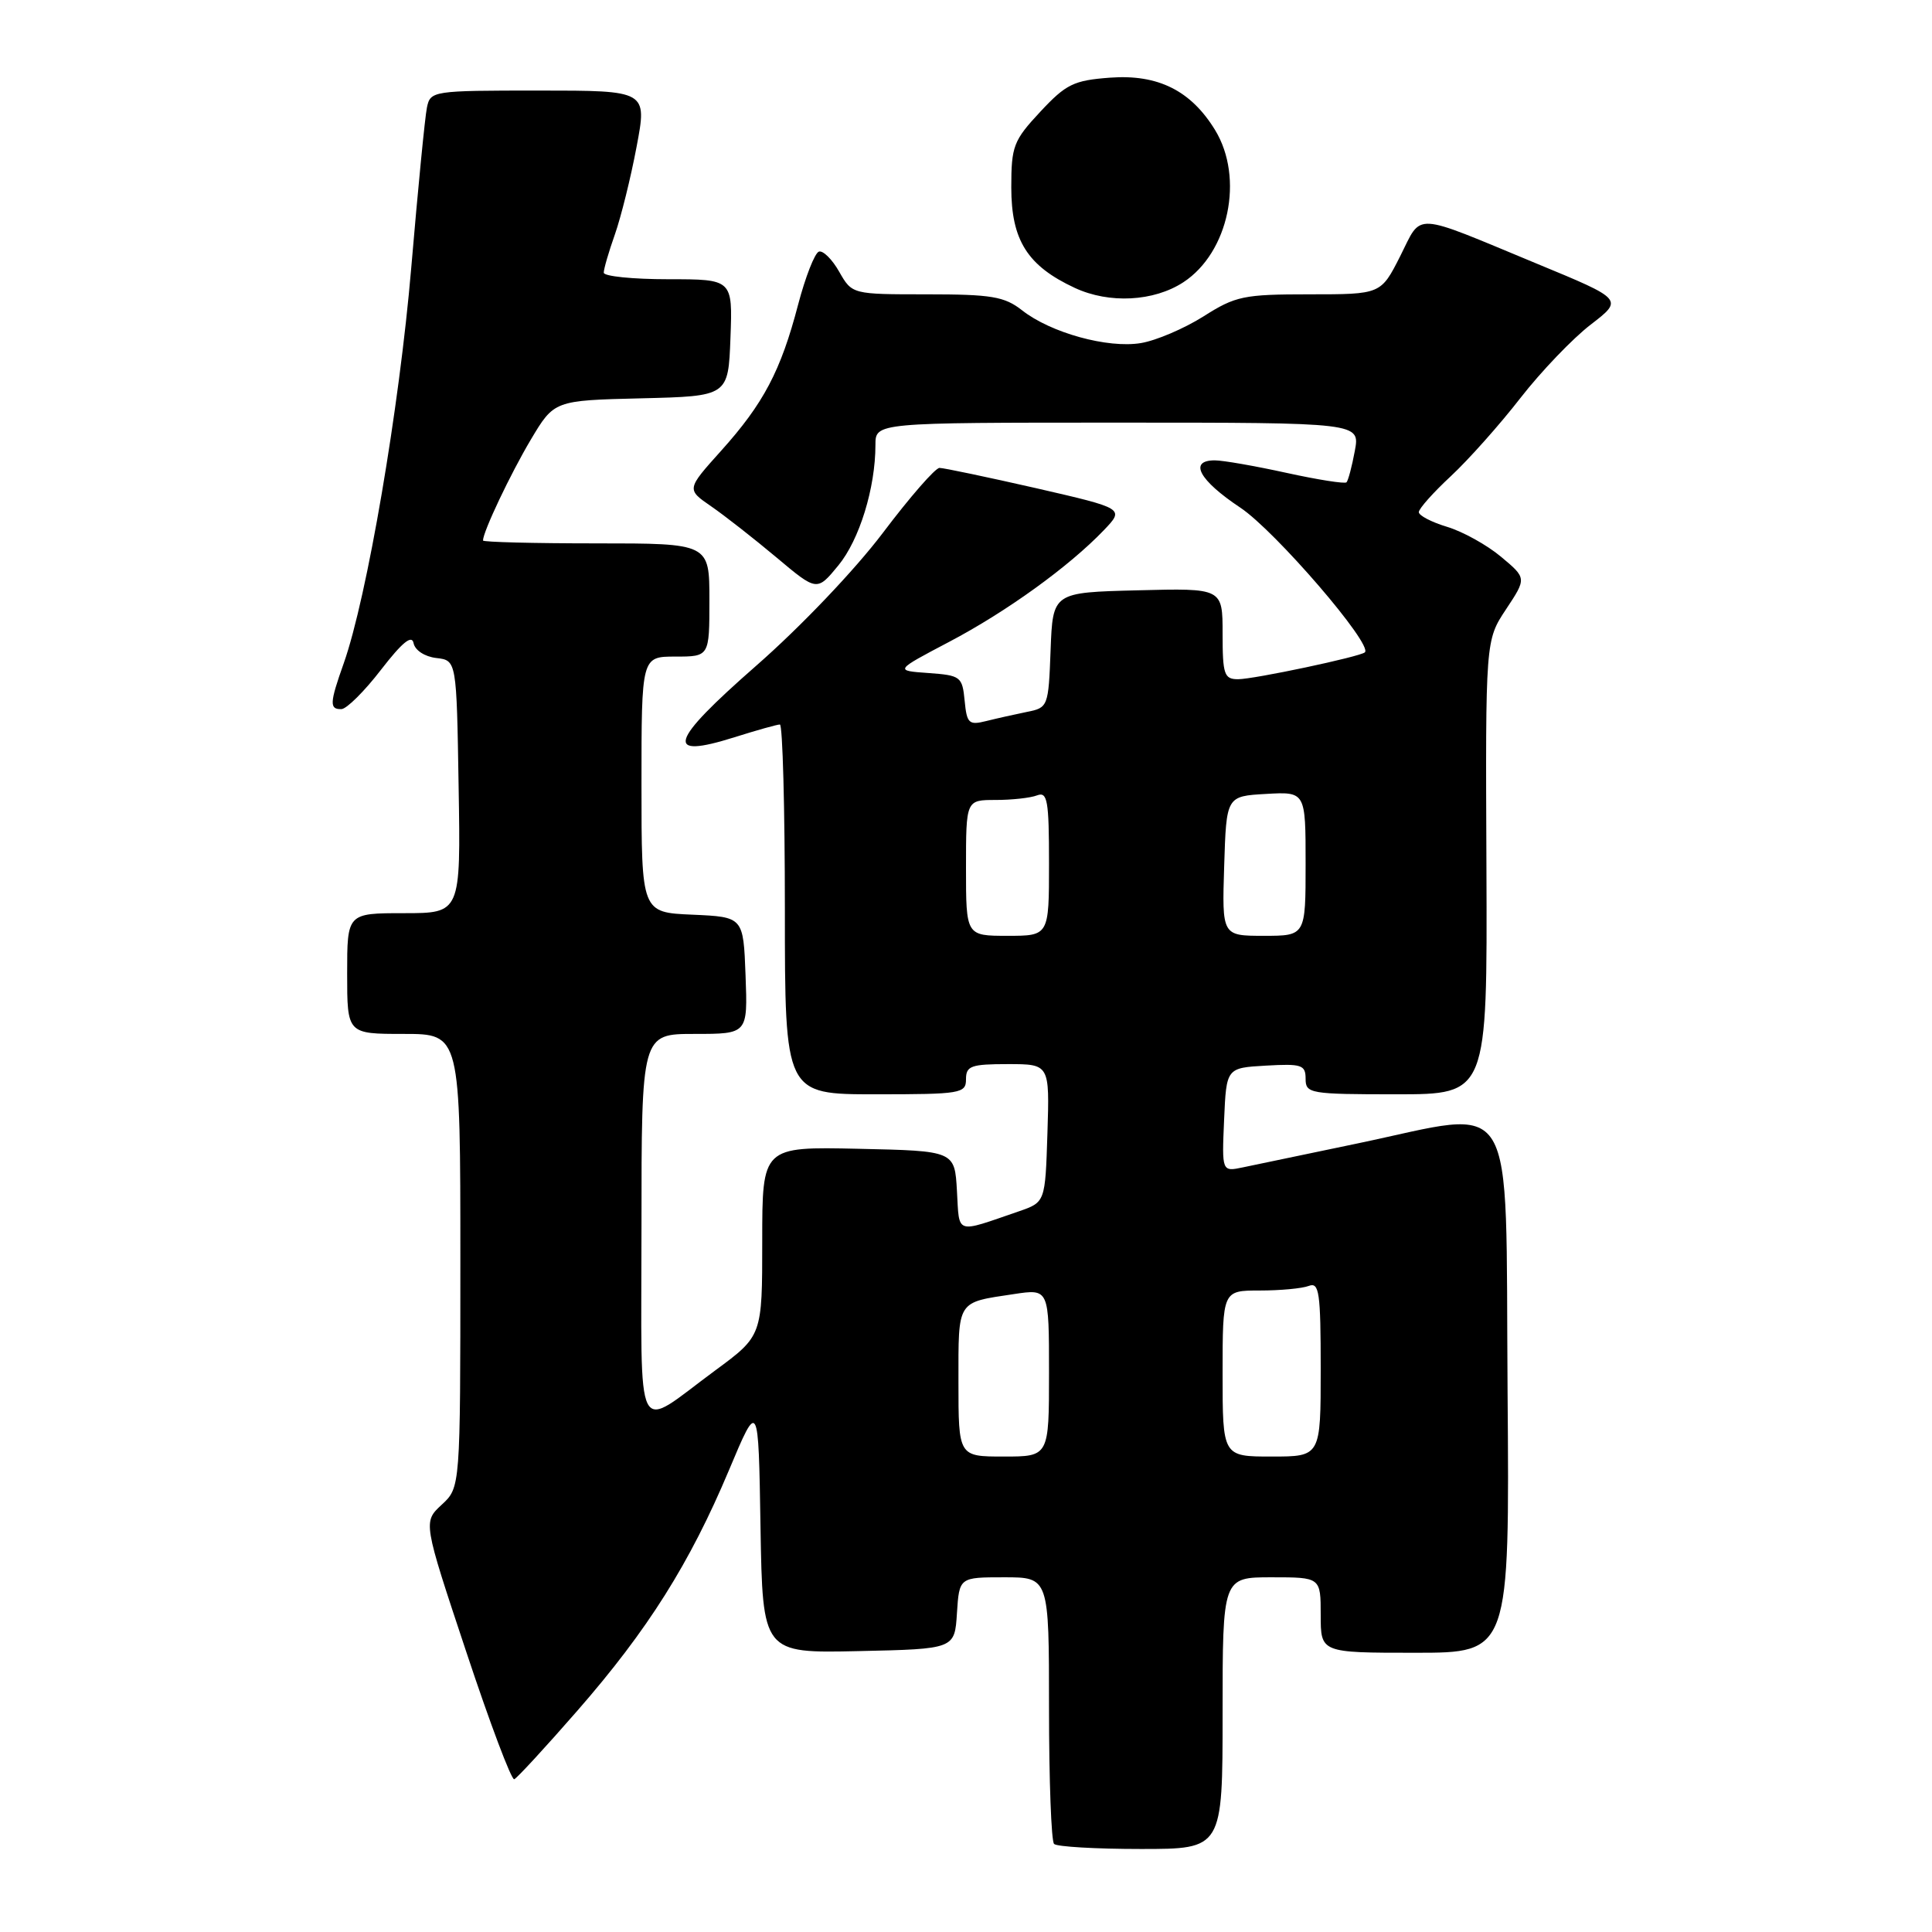 <?xml version="1.0" encoding="UTF-8" standalone="no"?>
<!DOCTYPE svg PUBLIC "-//W3C//DTD SVG 1.1//EN" "http://www.w3.org/Graphics/SVG/1.1/DTD/svg11.dtd" >
<svg xmlns="http://www.w3.org/2000/svg" xmlns:xlink="http://www.w3.org/1999/xlink" version="1.1" viewBox="0 0 256 256">
 <g >
 <path fill="currentColor"
d=" M 162.00 227.00 C 162.00 209.00 162.00 209.00 168.50 209.00 C 175.00 209.00 175.00 209.00 175.00 214.00 C 175.00 219.00 175.00 219.00 187.51 219.00 C 200.03 219.00 200.03 219.00 199.76 184.25 C 199.46 143.91 201.34 147.02 179.93 151.50 C 173.09 152.93 166.24 154.36 164.70 154.68 C 161.90 155.27 161.90 155.27 162.20 148.38 C 162.50 141.50 162.50 141.50 167.75 141.20 C 172.48 140.93 173.00 141.10 173.00 142.95 C 173.00 144.90 173.56 145.00 185.04 145.00 C 197.08 145.00 197.08 145.00 196.96 114.93 C 196.83 84.85 196.83 84.85 199.56 80.73 C 202.29 76.61 202.29 76.61 198.89 73.77 C 197.03 72.21 193.81 70.43 191.75 69.81 C 189.69 69.19 188.00 68.31 188.00 67.86 C 188.00 67.41 189.91 65.26 192.25 63.09 C 194.59 60.91 198.74 56.25 201.47 52.73 C 204.21 49.21 208.40 44.84 210.78 43.01 C 215.11 39.68 215.11 39.68 203.67 34.95 C 186.93 28.01 188.49 28.10 185.53 33.95 C 182.97 39.00 182.97 39.00 173.52 39.00 C 164.79 39.00 163.72 39.22 159.46 41.93 C 156.92 43.53 153.19 45.13 151.17 45.46 C 146.79 46.19 139.21 44.10 135.42 41.11 C 133.09 39.29 131.39 39.00 122.82 39.00 C 112.91 39.00 112.91 39.00 111.20 36.01 C 110.27 34.36 109.05 33.16 108.51 33.34 C 107.96 33.52 106.72 36.69 105.75 40.38 C 103.46 49.14 101.17 53.48 95.56 59.72 C 90.96 64.84 90.96 64.84 94.23 67.09 C 96.03 68.33 99.92 71.38 102.88 73.86 C 108.25 78.37 108.25 78.37 111.08 74.93 C 113.88 71.53 116.00 64.65 116.00 58.95 C 116.00 56.00 116.00 56.00 148.11 56.00 C 180.22 56.00 180.22 56.00 179.52 59.75 C 179.14 61.81 178.64 63.68 178.42 63.91 C 178.20 64.13 174.63 63.57 170.48 62.66 C 166.34 61.75 162.06 61.00 160.97 61.00 C 157.46 61.00 158.88 63.63 164.34 67.26 C 168.96 70.33 181.97 85.44 180.85 86.44 C 180.21 87.02 166.15 90.00 164.05 90.00 C 162.21 90.00 162.00 89.38 162.00 83.97 C 162.00 77.93 162.00 77.93 150.75 78.22 C 139.50 78.50 139.50 78.50 139.21 86.13 C 138.93 93.63 138.87 93.78 136.08 94.33 C 134.51 94.65 132.09 95.19 130.69 95.54 C 128.38 96.12 128.11 95.87 127.82 92.84 C 127.51 89.65 127.29 89.49 123.02 89.18 C 118.53 88.86 118.53 88.86 125.75 85.06 C 133.36 81.06 141.64 75.08 146.26 70.26 C 149.01 67.38 149.01 67.38 137.26 64.68 C 130.79 63.21 125.04 62.00 124.49 62.00 C 123.93 62.00 120.56 65.87 116.99 70.60 C 113.29 75.50 106.07 83.08 100.18 88.23 C 88.65 98.33 87.95 100.64 97.32 97.69 C 100.27 96.76 102.97 96.00 103.34 96.00 C 103.70 96.00 104.00 107.03 104.00 120.50 C 104.00 145.00 104.00 145.00 116.00 145.00 C 127.33 145.00 128.00 144.89 128.00 143.00 C 128.00 141.24 128.67 141.00 133.54 141.00 C 139.08 141.00 139.08 141.00 138.79 150.15 C 138.50 159.30 138.50 159.30 135.00 160.51 C 126.47 163.44 127.14 163.66 126.80 157.80 C 126.50 152.50 126.50 152.50 113.75 152.22 C 101.00 151.94 101.00 151.94 101.00 164.47 C 101.00 177.00 101.00 177.00 94.77 181.59 C 83.92 189.58 85.00 191.69 85.00 162.54 C 85.00 137.00 85.00 137.00 92.04 137.00 C 99.08 137.00 99.08 137.00 98.79 129.25 C 98.50 121.50 98.50 121.50 91.75 121.20 C 85.00 120.91 85.00 120.91 85.00 103.95 C 85.00 87.00 85.00 87.00 89.50 87.00 C 94.00 87.00 94.00 87.00 94.00 79.50 C 94.00 72.00 94.00 72.00 79.00 72.00 C 70.75 72.00 64.00 71.83 64.00 71.62 C 64.00 70.46 67.64 62.79 70.32 58.28 C 73.43 53.06 73.43 53.06 84.97 52.78 C 96.50 52.50 96.50 52.50 96.79 44.75 C 97.08 37.00 97.08 37.00 88.54 37.00 C 83.84 37.00 80.00 36.61 80.00 36.13 C 80.00 35.64 80.66 33.37 81.47 31.08 C 82.28 28.78 83.58 23.55 84.35 19.45 C 85.76 12.00 85.76 12.00 71.40 12.00 C 57.31 12.00 57.03 12.04 56.57 14.25 C 56.31 15.49 55.38 25.05 54.49 35.50 C 52.91 54.10 48.63 79.17 45.55 87.88 C 43.67 93.17 43.63 94.01 45.25 93.96 C 45.94 93.93 48.30 91.59 50.49 88.74 C 53.29 85.12 54.58 84.06 54.80 85.22 C 54.99 86.17 56.28 87.01 57.81 87.19 C 60.50 87.50 60.50 87.50 60.77 104.25 C 61.05 121.00 61.05 121.00 53.52 121.00 C 46.00 121.00 46.00 121.00 46.00 129.00 C 46.00 137.00 46.00 137.00 53.50 137.00 C 61.00 137.00 61.00 137.00 61.00 167.05 C 61.00 197.10 61.00 197.10 58.53 199.38 C 56.06 201.67 56.06 201.67 61.77 218.84 C 64.90 228.28 67.77 235.90 68.14 235.76 C 68.51 235.61 72.28 231.52 76.51 226.67 C 85.85 215.97 91.40 207.15 96.59 194.81 C 100.50 185.50 100.50 185.50 100.77 202.28 C 101.05 219.06 101.05 219.06 113.77 218.78 C 126.50 218.50 126.50 218.50 126.80 213.75 C 127.11 209.00 127.11 209.00 133.05 209.00 C 139.00 209.00 139.00 209.00 139.00 226.33 C 139.00 235.87 139.30 243.97 139.67 244.33 C 140.03 244.70 145.21 245.00 151.17 245.00 C 162.00 245.00 162.00 245.00 162.00 227.00 Z  M 156.80 37.40 C 162.82 33.46 164.88 23.59 161.01 17.24 C 157.81 12.00 153.44 9.82 147.09 10.29 C 142.27 10.65 141.26 11.14 137.84 14.81 C 134.29 18.62 134.00 19.36 134.00 24.83 C 134.00 31.84 136.14 35.23 142.42 38.15 C 146.98 40.27 152.88 39.96 156.80 37.40 Z  M 127.00 183.11 C 127.00 172.17 126.72 172.62 134.37 171.47 C 139.00 170.77 139.00 170.77 139.00 181.89 C 139.00 193.00 139.00 193.00 133.00 193.00 C 127.00 193.00 127.00 193.00 127.00 183.11 Z  M 162.00 182.00 C 162.00 171.00 162.00 171.00 166.92 171.00 C 169.62 171.00 172.55 170.73 173.42 170.39 C 174.80 169.86 175.00 171.22 175.00 181.39 C 175.00 193.00 175.00 193.00 168.50 193.00 C 162.00 193.00 162.00 193.00 162.00 182.00 Z  M 128.00 115.00 C 128.00 106.00 128.00 106.00 131.92 106.00 C 134.07 106.00 136.55 105.73 137.42 105.39 C 138.79 104.87 139.00 106.04 139.00 114.39 C 139.00 124.00 139.00 124.00 133.50 124.00 C 128.00 124.00 128.00 124.00 128.00 115.00 Z  M 162.21 114.75 C 162.50 105.50 162.50 105.50 167.75 105.20 C 173.00 104.90 173.00 104.90 173.00 114.45 C 173.00 124.00 173.00 124.00 167.46 124.00 C 161.92 124.00 161.92 124.00 162.21 114.75 Z "/>
</g>
</svg>
